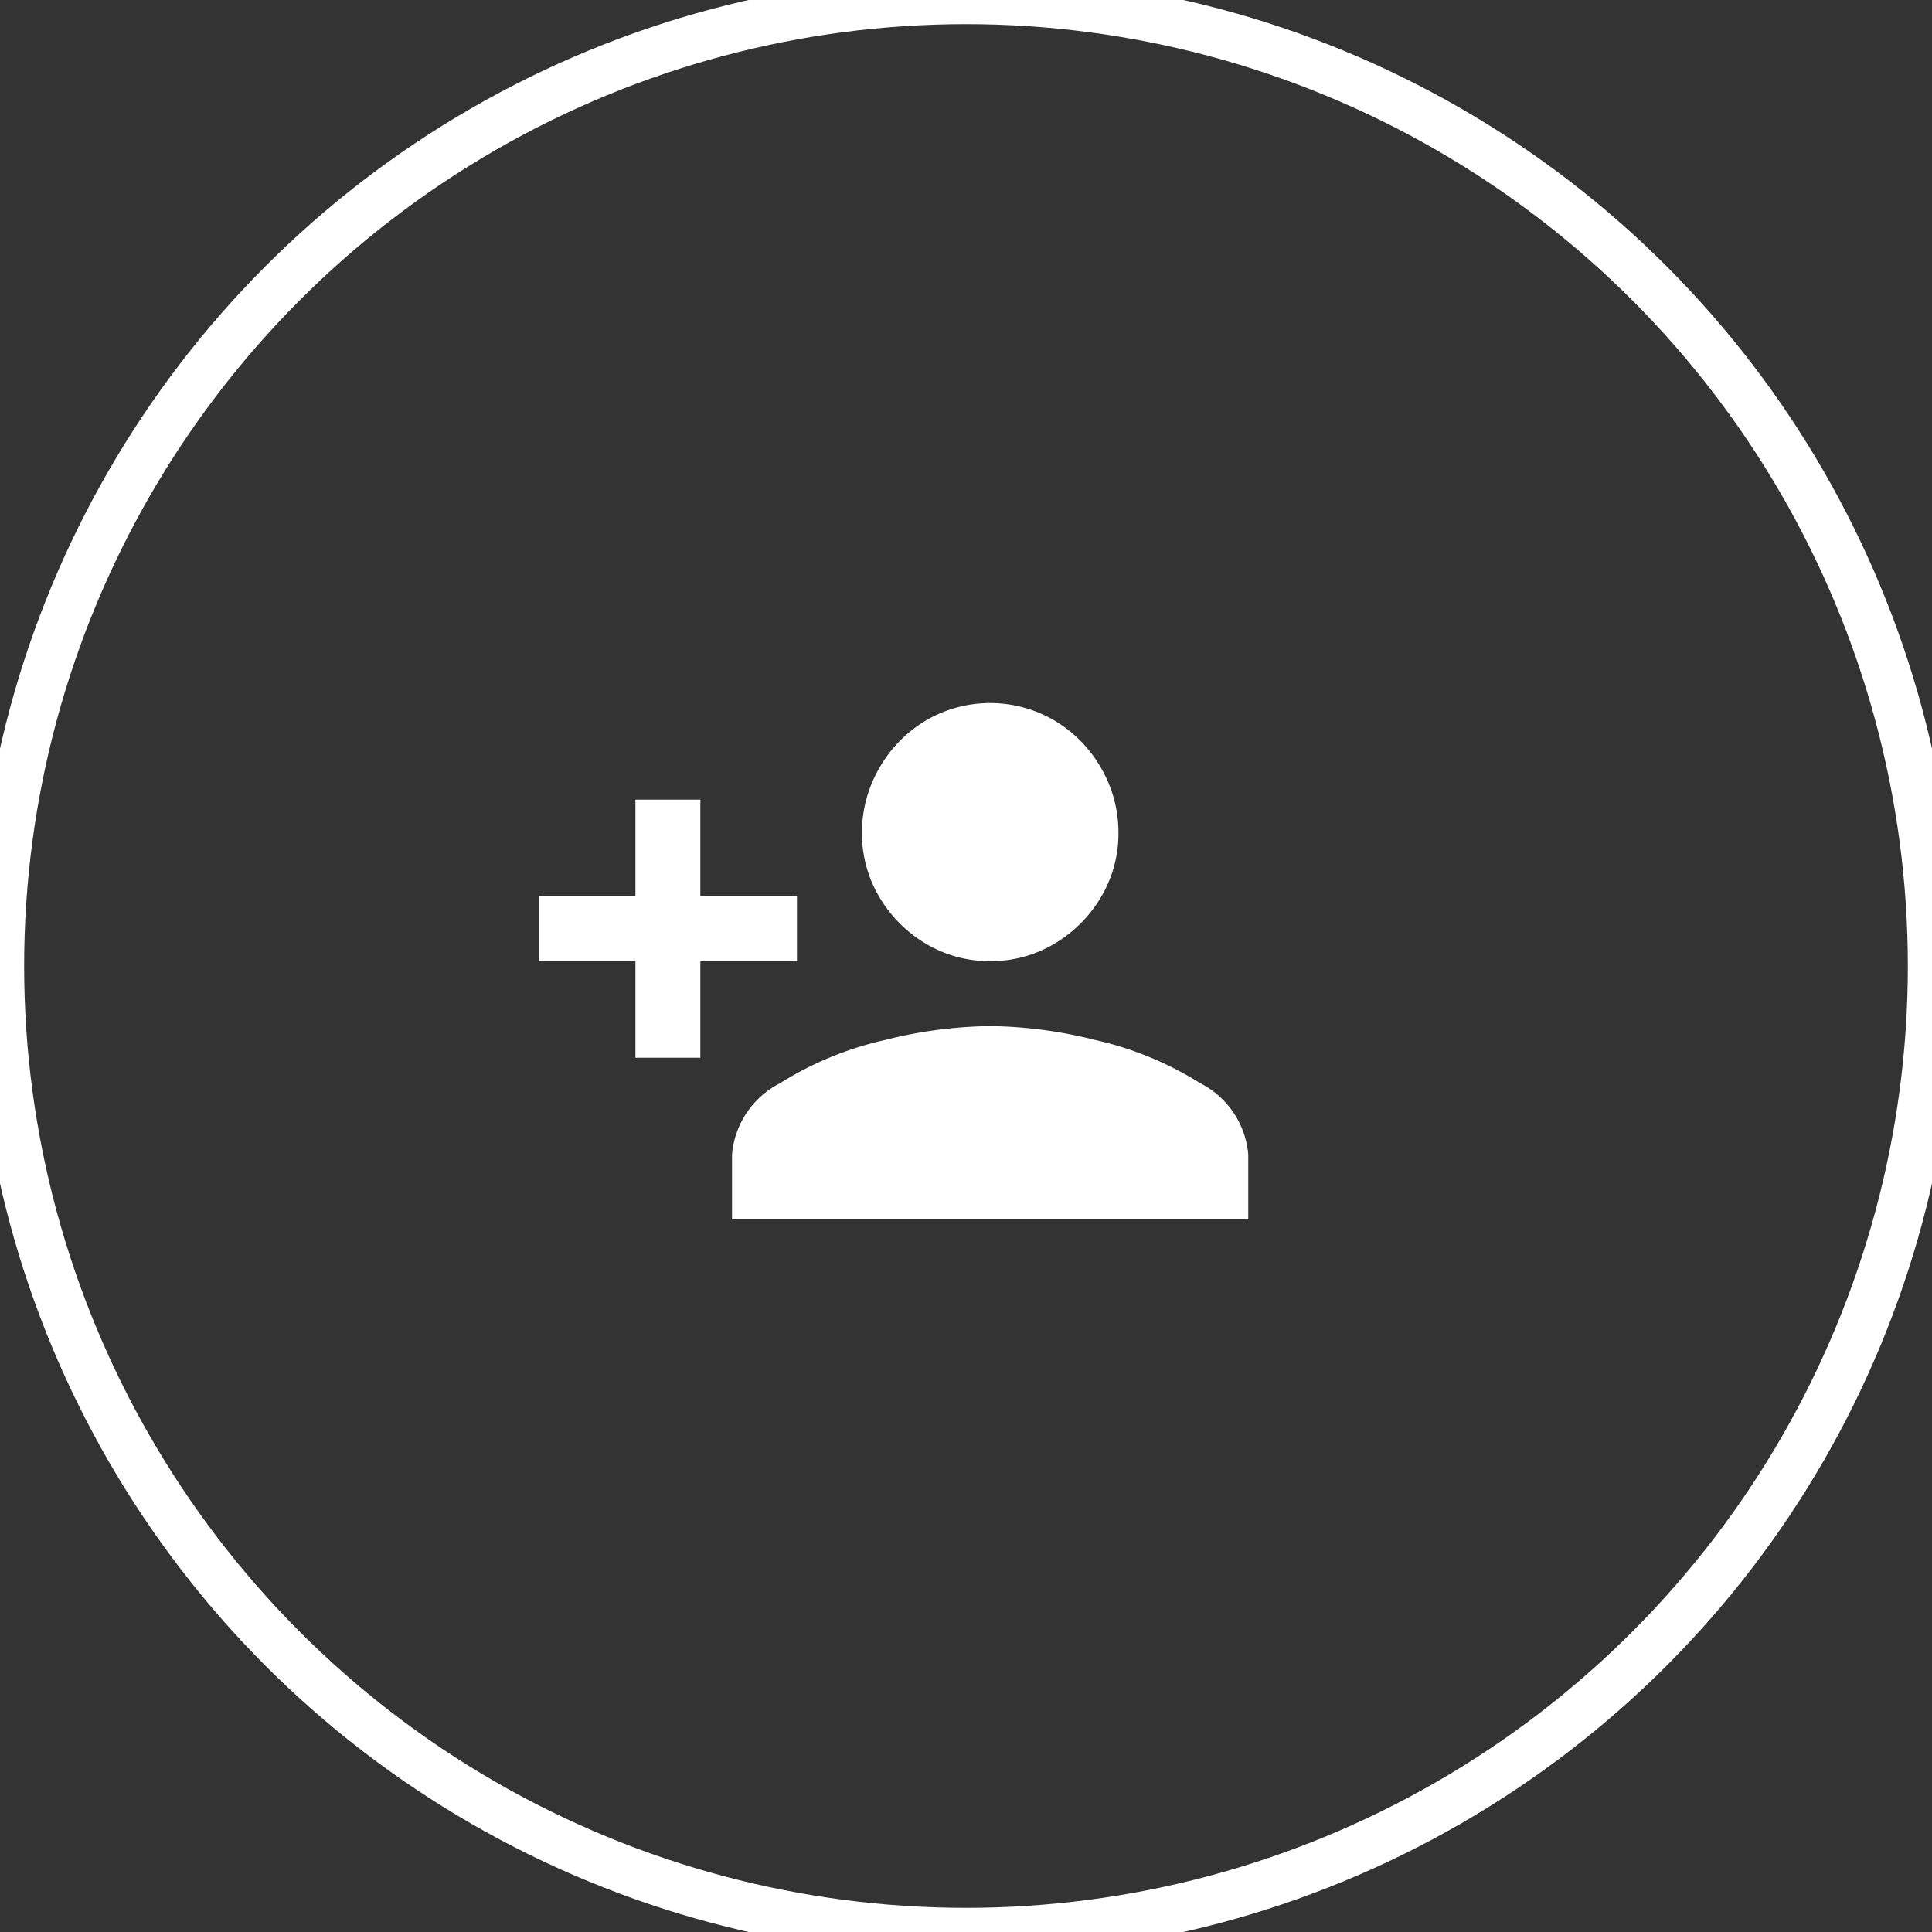 <svg xmlns="http://www.w3.org/2000/svg" xmlns:xlink="http://www.w3.org/1999/xlink" width="80" height="80" viewBox="0 0 80 80">
  <rect x="0" y="0" width="80" height="80" fill="#333333" stroke="none"/>
  <defs>
    <clipPath id="clip-path">
      <rect width="80" height="80" fill="none"/>
    </clipPath>
  </defs>
  <g id="Icon_value_proposition_create_account" data-name="Icon / value proposition / create account" clip-path="url(#clip-path)">
    <path id="Icon_value_proposition_create_account-2" data-name="Icon / value proposition / create account" d="M29.376,21.376H8V18.688a3.656,3.656,0,0,1,1.984-2.944,13.87,13.87,0,0,1,4.352-1.792,18.64,18.64,0,0,1,4.351-.576,18.643,18.643,0,0,1,4.352.576,13.87,13.87,0,0,1,4.352,1.792,3.656,3.656,0,0,1,1.984,2.944v2.687ZM6.688,14.688H4v-4H0V8H4V4H6.688V8h4v2.688h-4v4Zm12-4a5.146,5.146,0,0,1-2.656-.72A5.471,5.471,0,0,1,14.1,8.032a5.141,5.141,0,0,1-.72-2.656,5.313,5.313,0,0,1,.72-2.687A5.383,5.383,0,0,1,16.032.72a5.26,5.26,0,0,1,5.313,0A5.383,5.383,0,0,1,23.28,2.688,5.313,5.313,0,0,1,24,5.376a5.141,5.141,0,0,1-.72,2.656,5.471,5.471,0,0,1-1.936,1.937A5.147,5.147,0,0,1,18.688,10.688Z" transform="translate(22.312 29.112)" fill="#fff"/>
    <circle id="Oval" cx="40" cy="40" r="40" fill="none" stroke="#fff" stroke-miterlimit="10" stroke-width="2"/>
  </g>
</svg>
